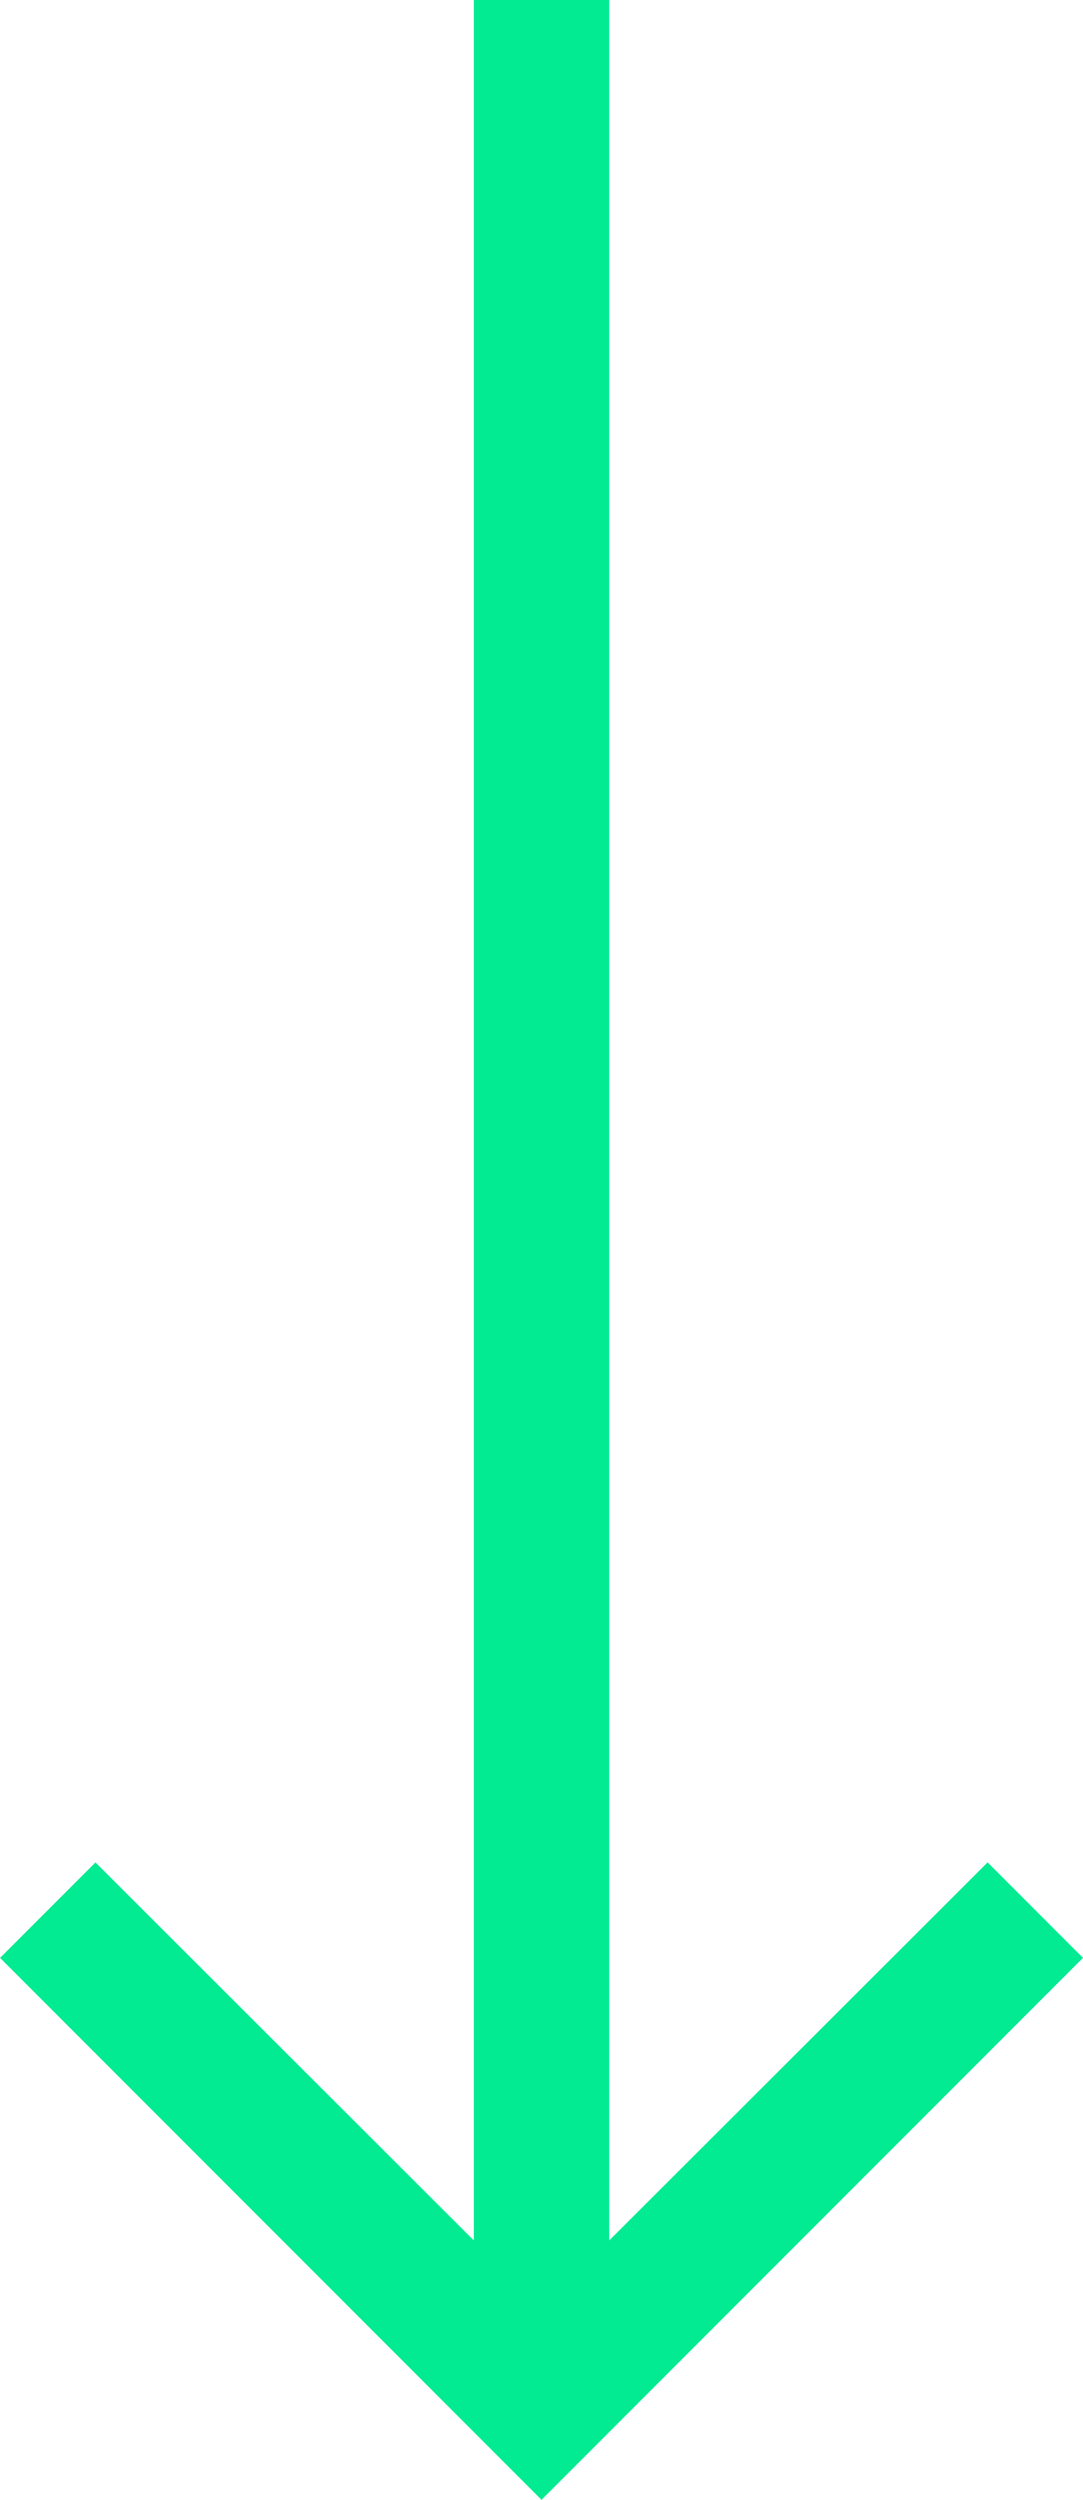 <svg xmlns="http://www.w3.org/2000/svg" width="24.977" height="57.603" viewBox="0 0 24.977 57.603">
  <path id="seta" d="M16.488,4l-2.2,2.2L23,14.927H-28.626v3.122H23l-8.711,8.726,2.2,2.2L28.977,16.488Z" transform="translate(28.977 28.626) rotate(90)" fill="#03eb92"/>
</svg>
